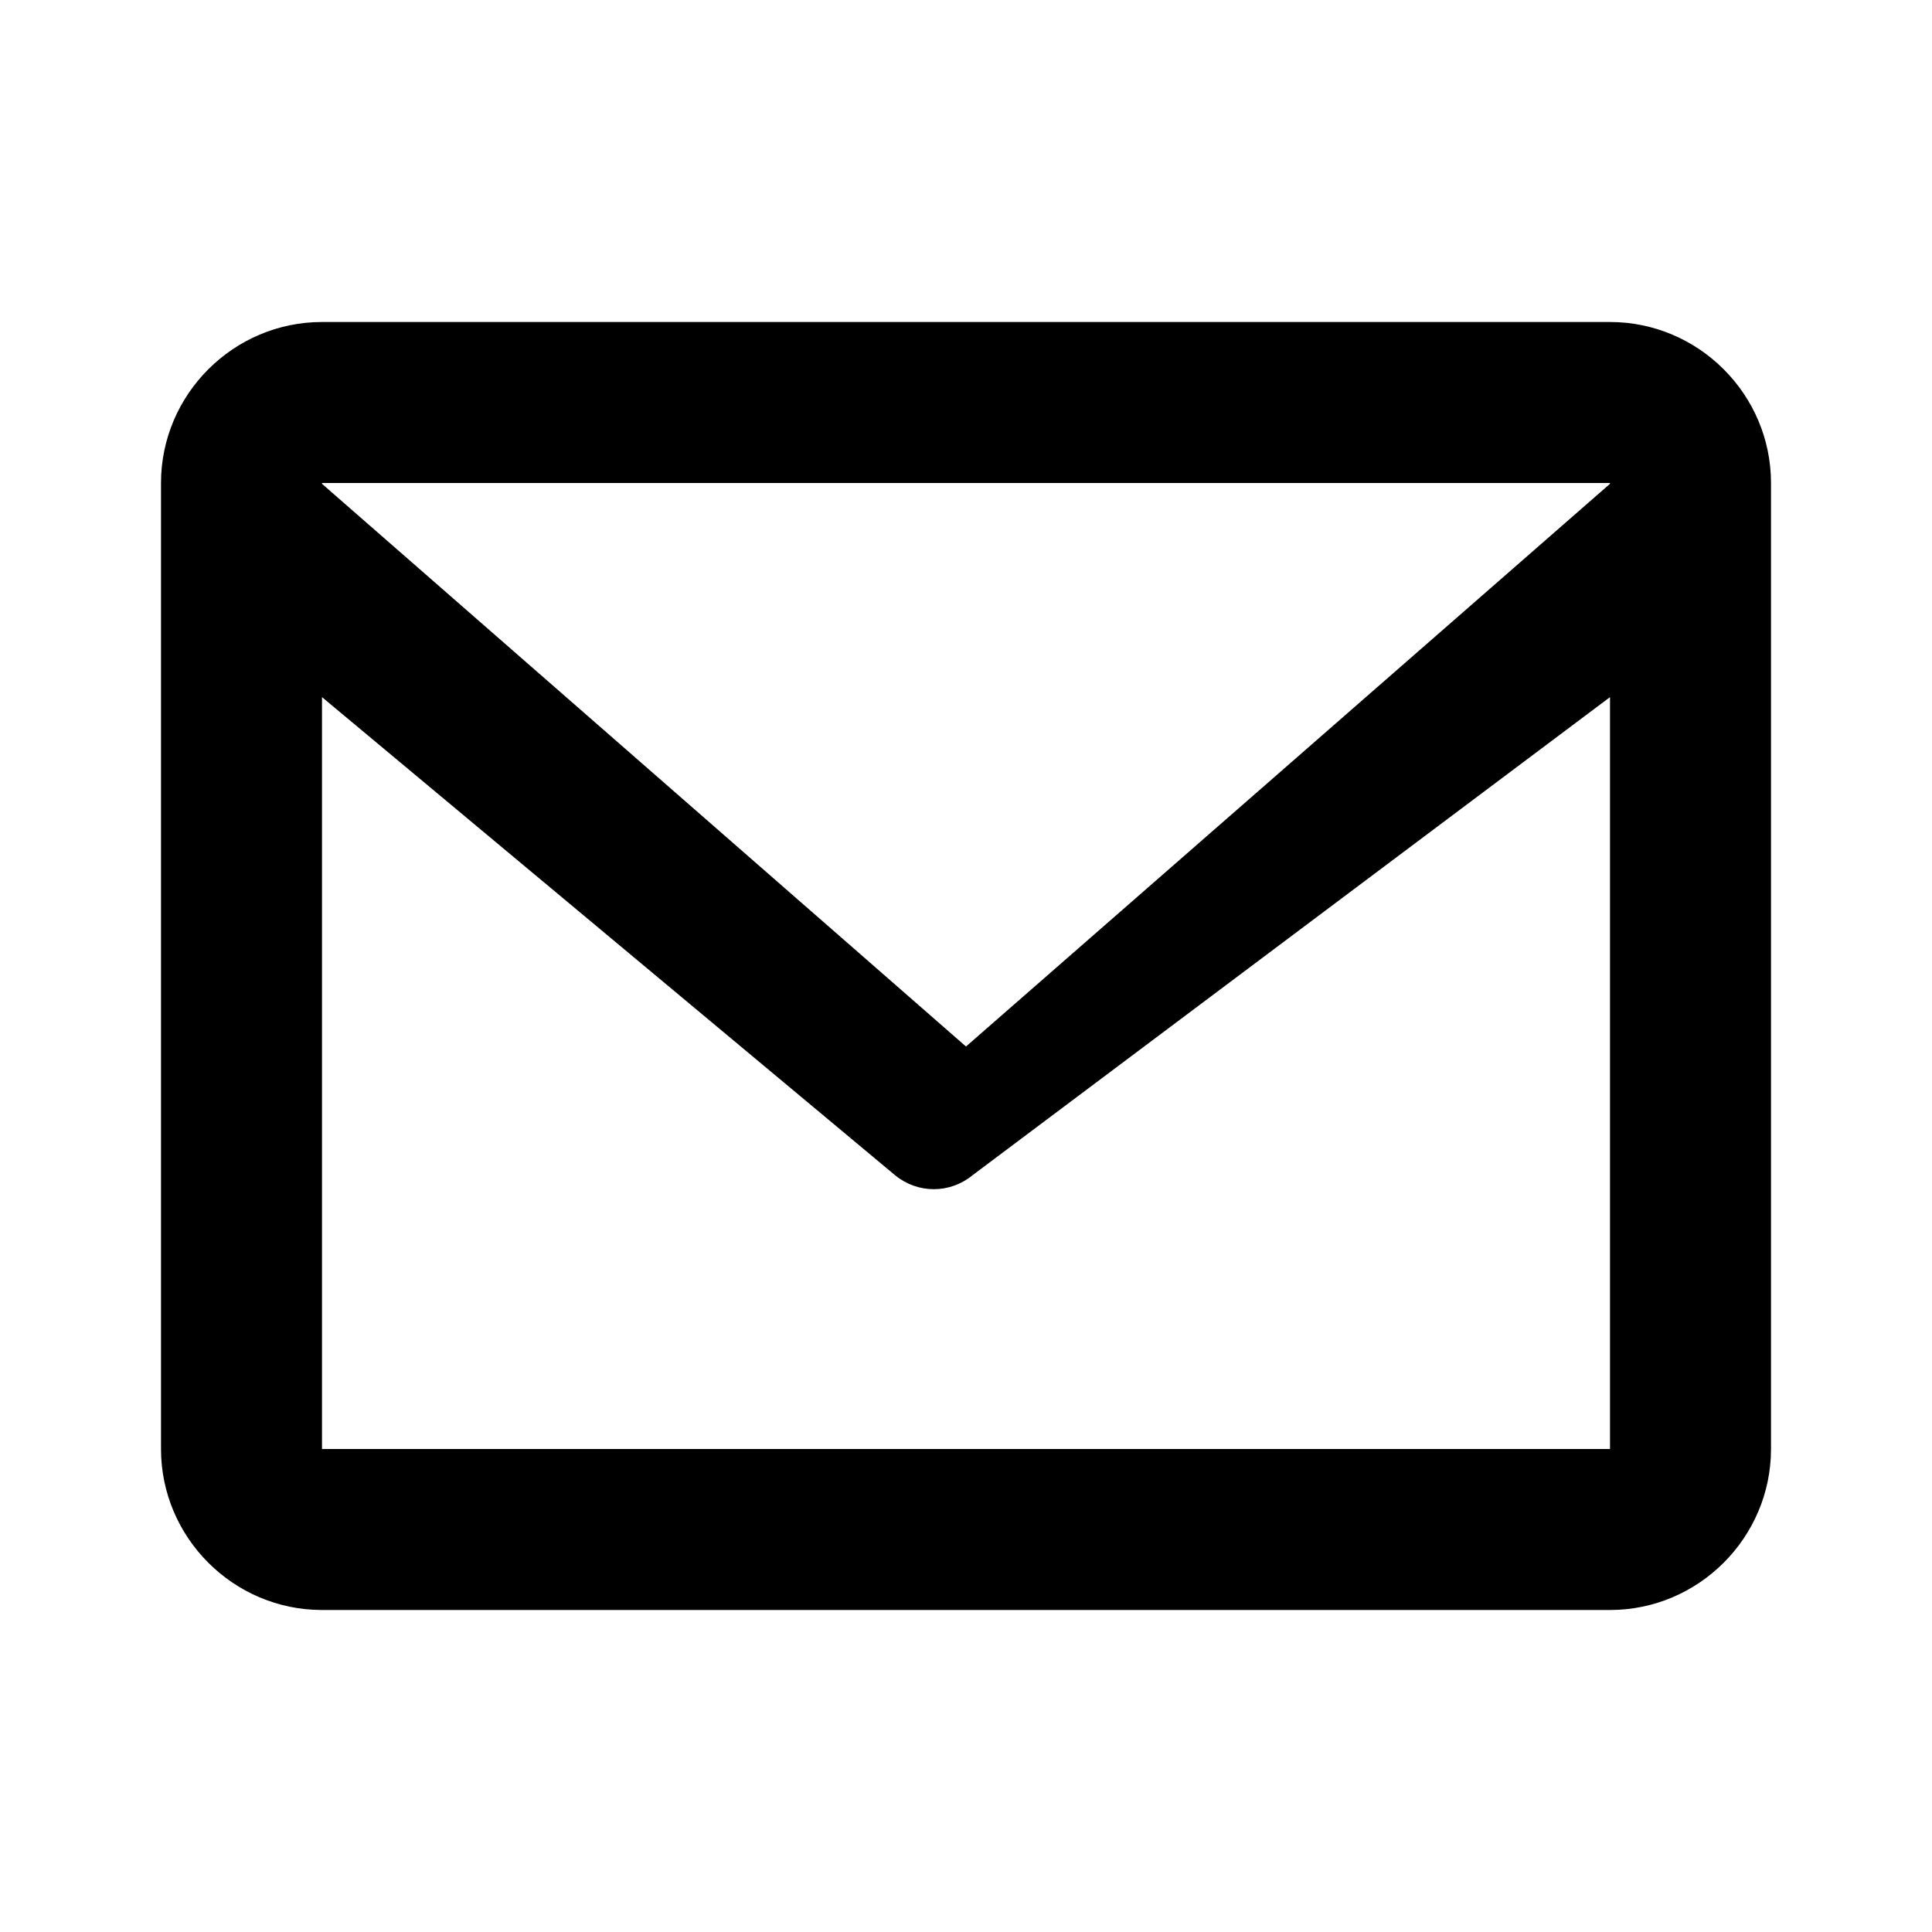 <svg xmlns="http://www.w3.org/2000/svg" viewBox="0 0 24 24" fill="#000"><path d="M20 4H4c-1.1 0-2 .9-2 2v12c0 1.1.9 2 2 2h16c1.1 0 2-.9 2-2V6c0-1.1-.9-2-2-2zm0 2v.01L12 13 4 6.01V6h16zM4 18V8.66l7.12 5.94c.28.23.68.23.96 0L20 8.66V18H4z"/></svg>